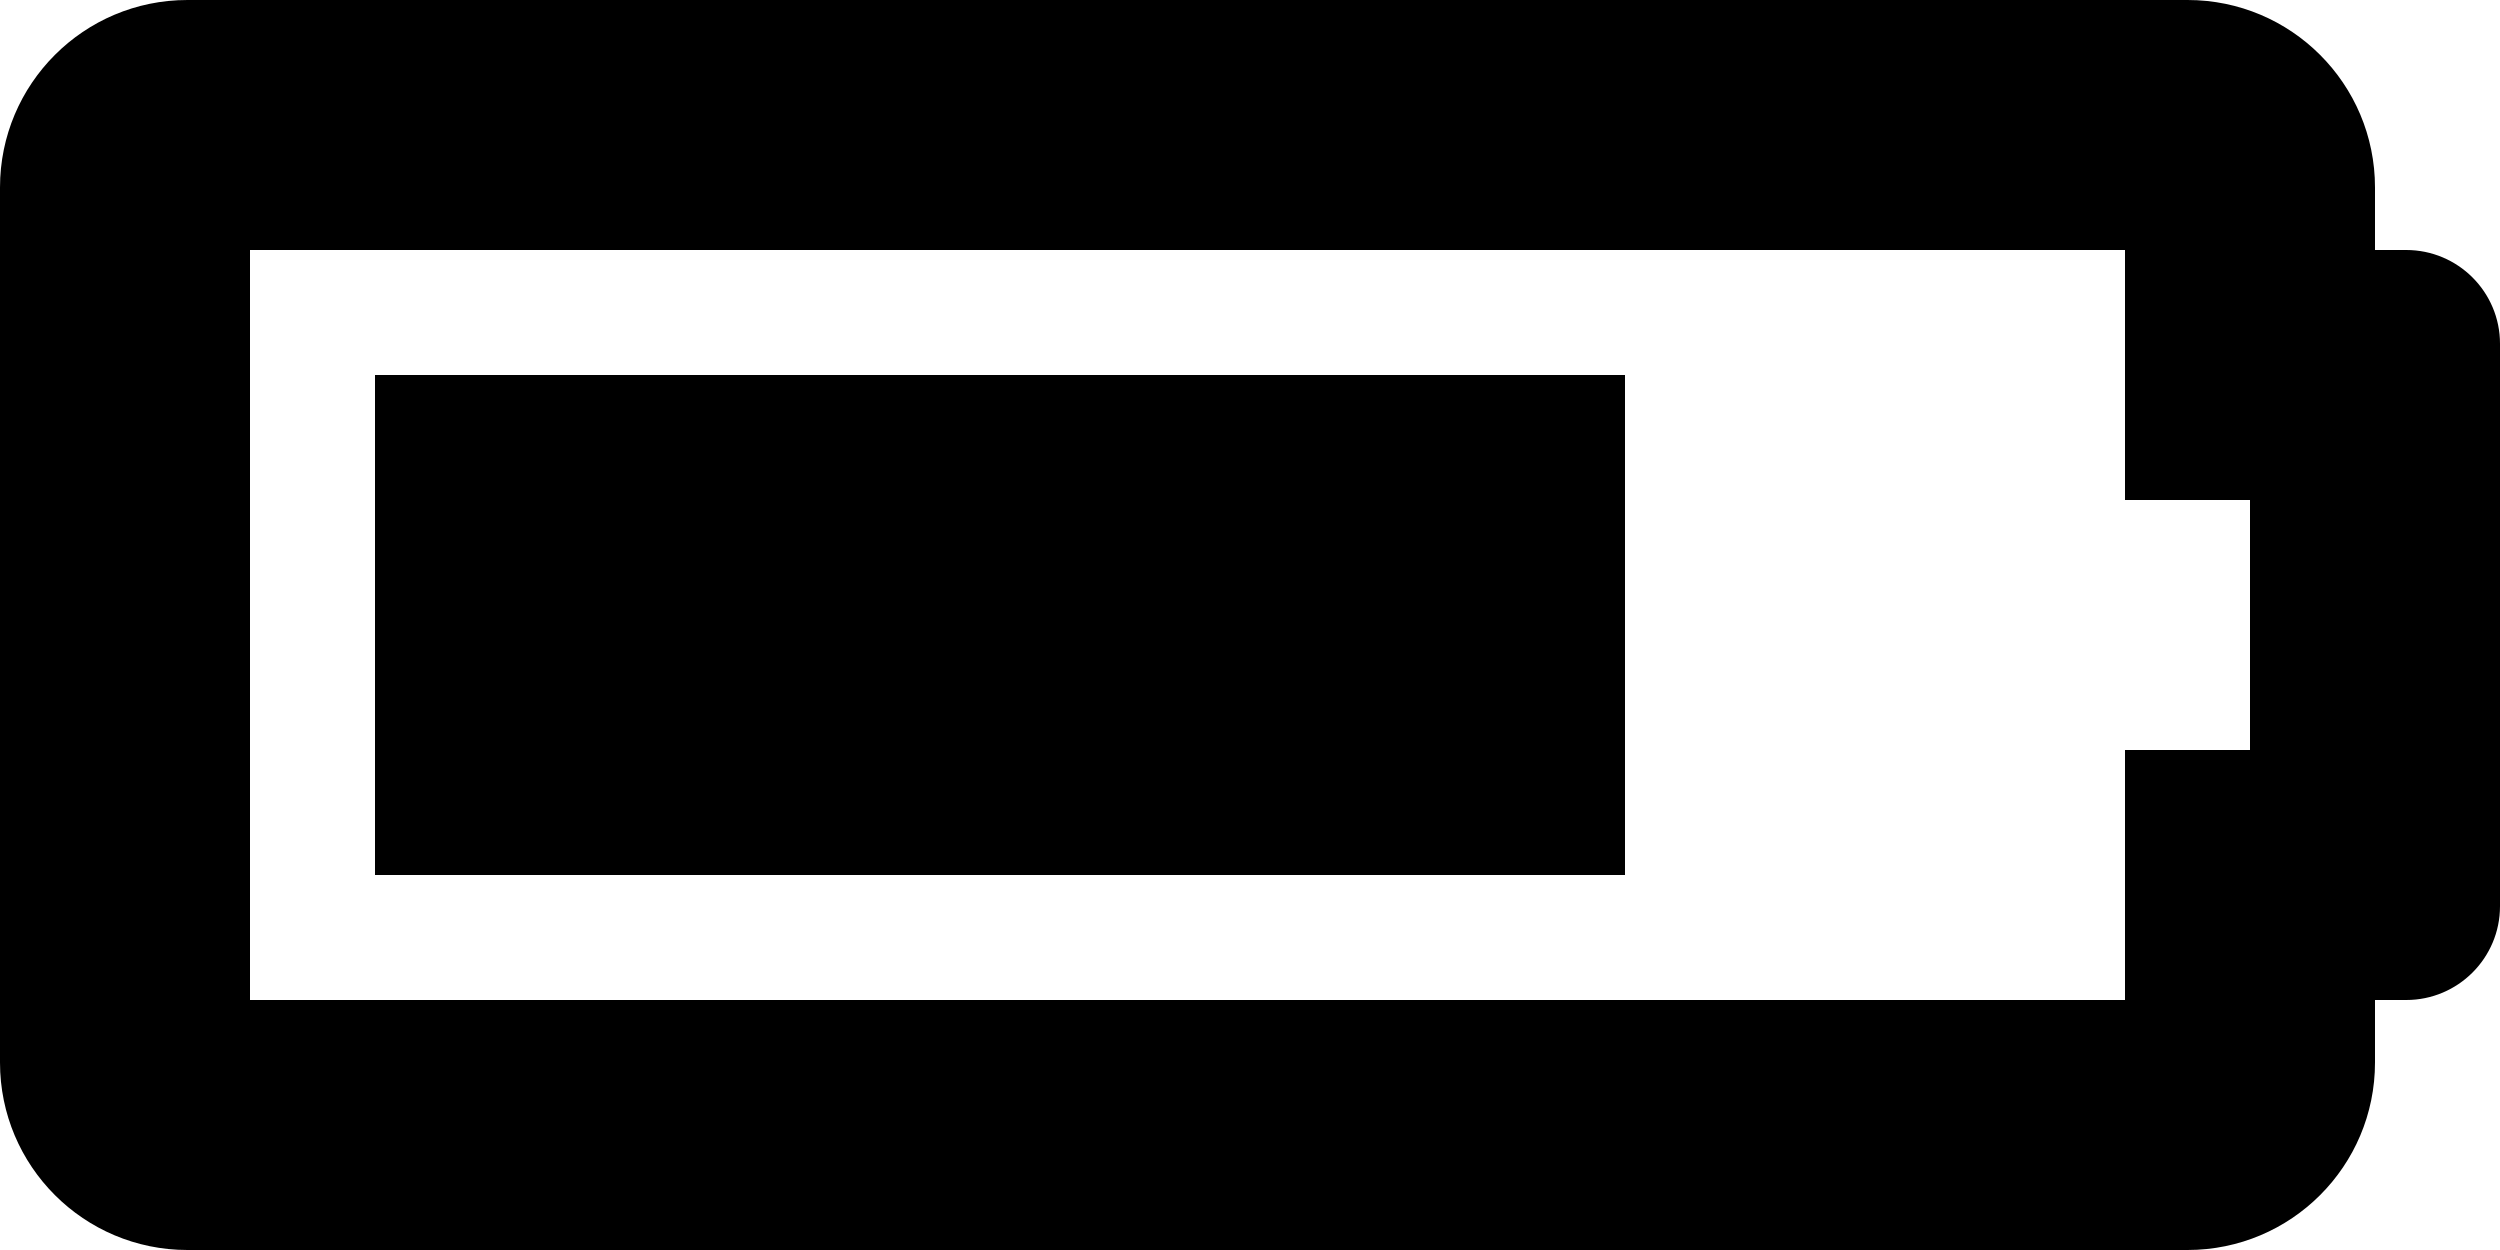 <svg 
          width="25" 
          height="12.5" fill="none" 
          xmlns="http://www.w3.org/2000/svg">
          <path d="M 21.25 2.5 L 21.25 5 L 22.5 5 L 22.5 7.5 L 21.25 7.5 L 21.25 10 L 2.5 10 L 2.5 2.5 L 21.25 2.5 Z M 21.875 0 L 1.875 0 C 0.839 0 0 0.839 0 1.875 L 0 10.625 C 0 11.661 0.839 12.5 1.875 12.5 L 21.875 12.5 C 22.911 12.5 23.75 11.661 23.75 10.625 L 23.75 10 L 24.062 10 C 24.58 10 25 9.58 25 9.062 L 25 3.438 C 25 2.92 24.58 2.5 24.062 2.5 L 23.75 2.5 L 23.75 1.875 C 23.75 0.839 22.911 0 21.875 0 Z M 16.25 3.75 L 3.75 3.75 L 3.75 8.75 L 16.25 8.75 L 16.25 3.75 Z" fill="rgb(0,0,0)"/>
        </svg>